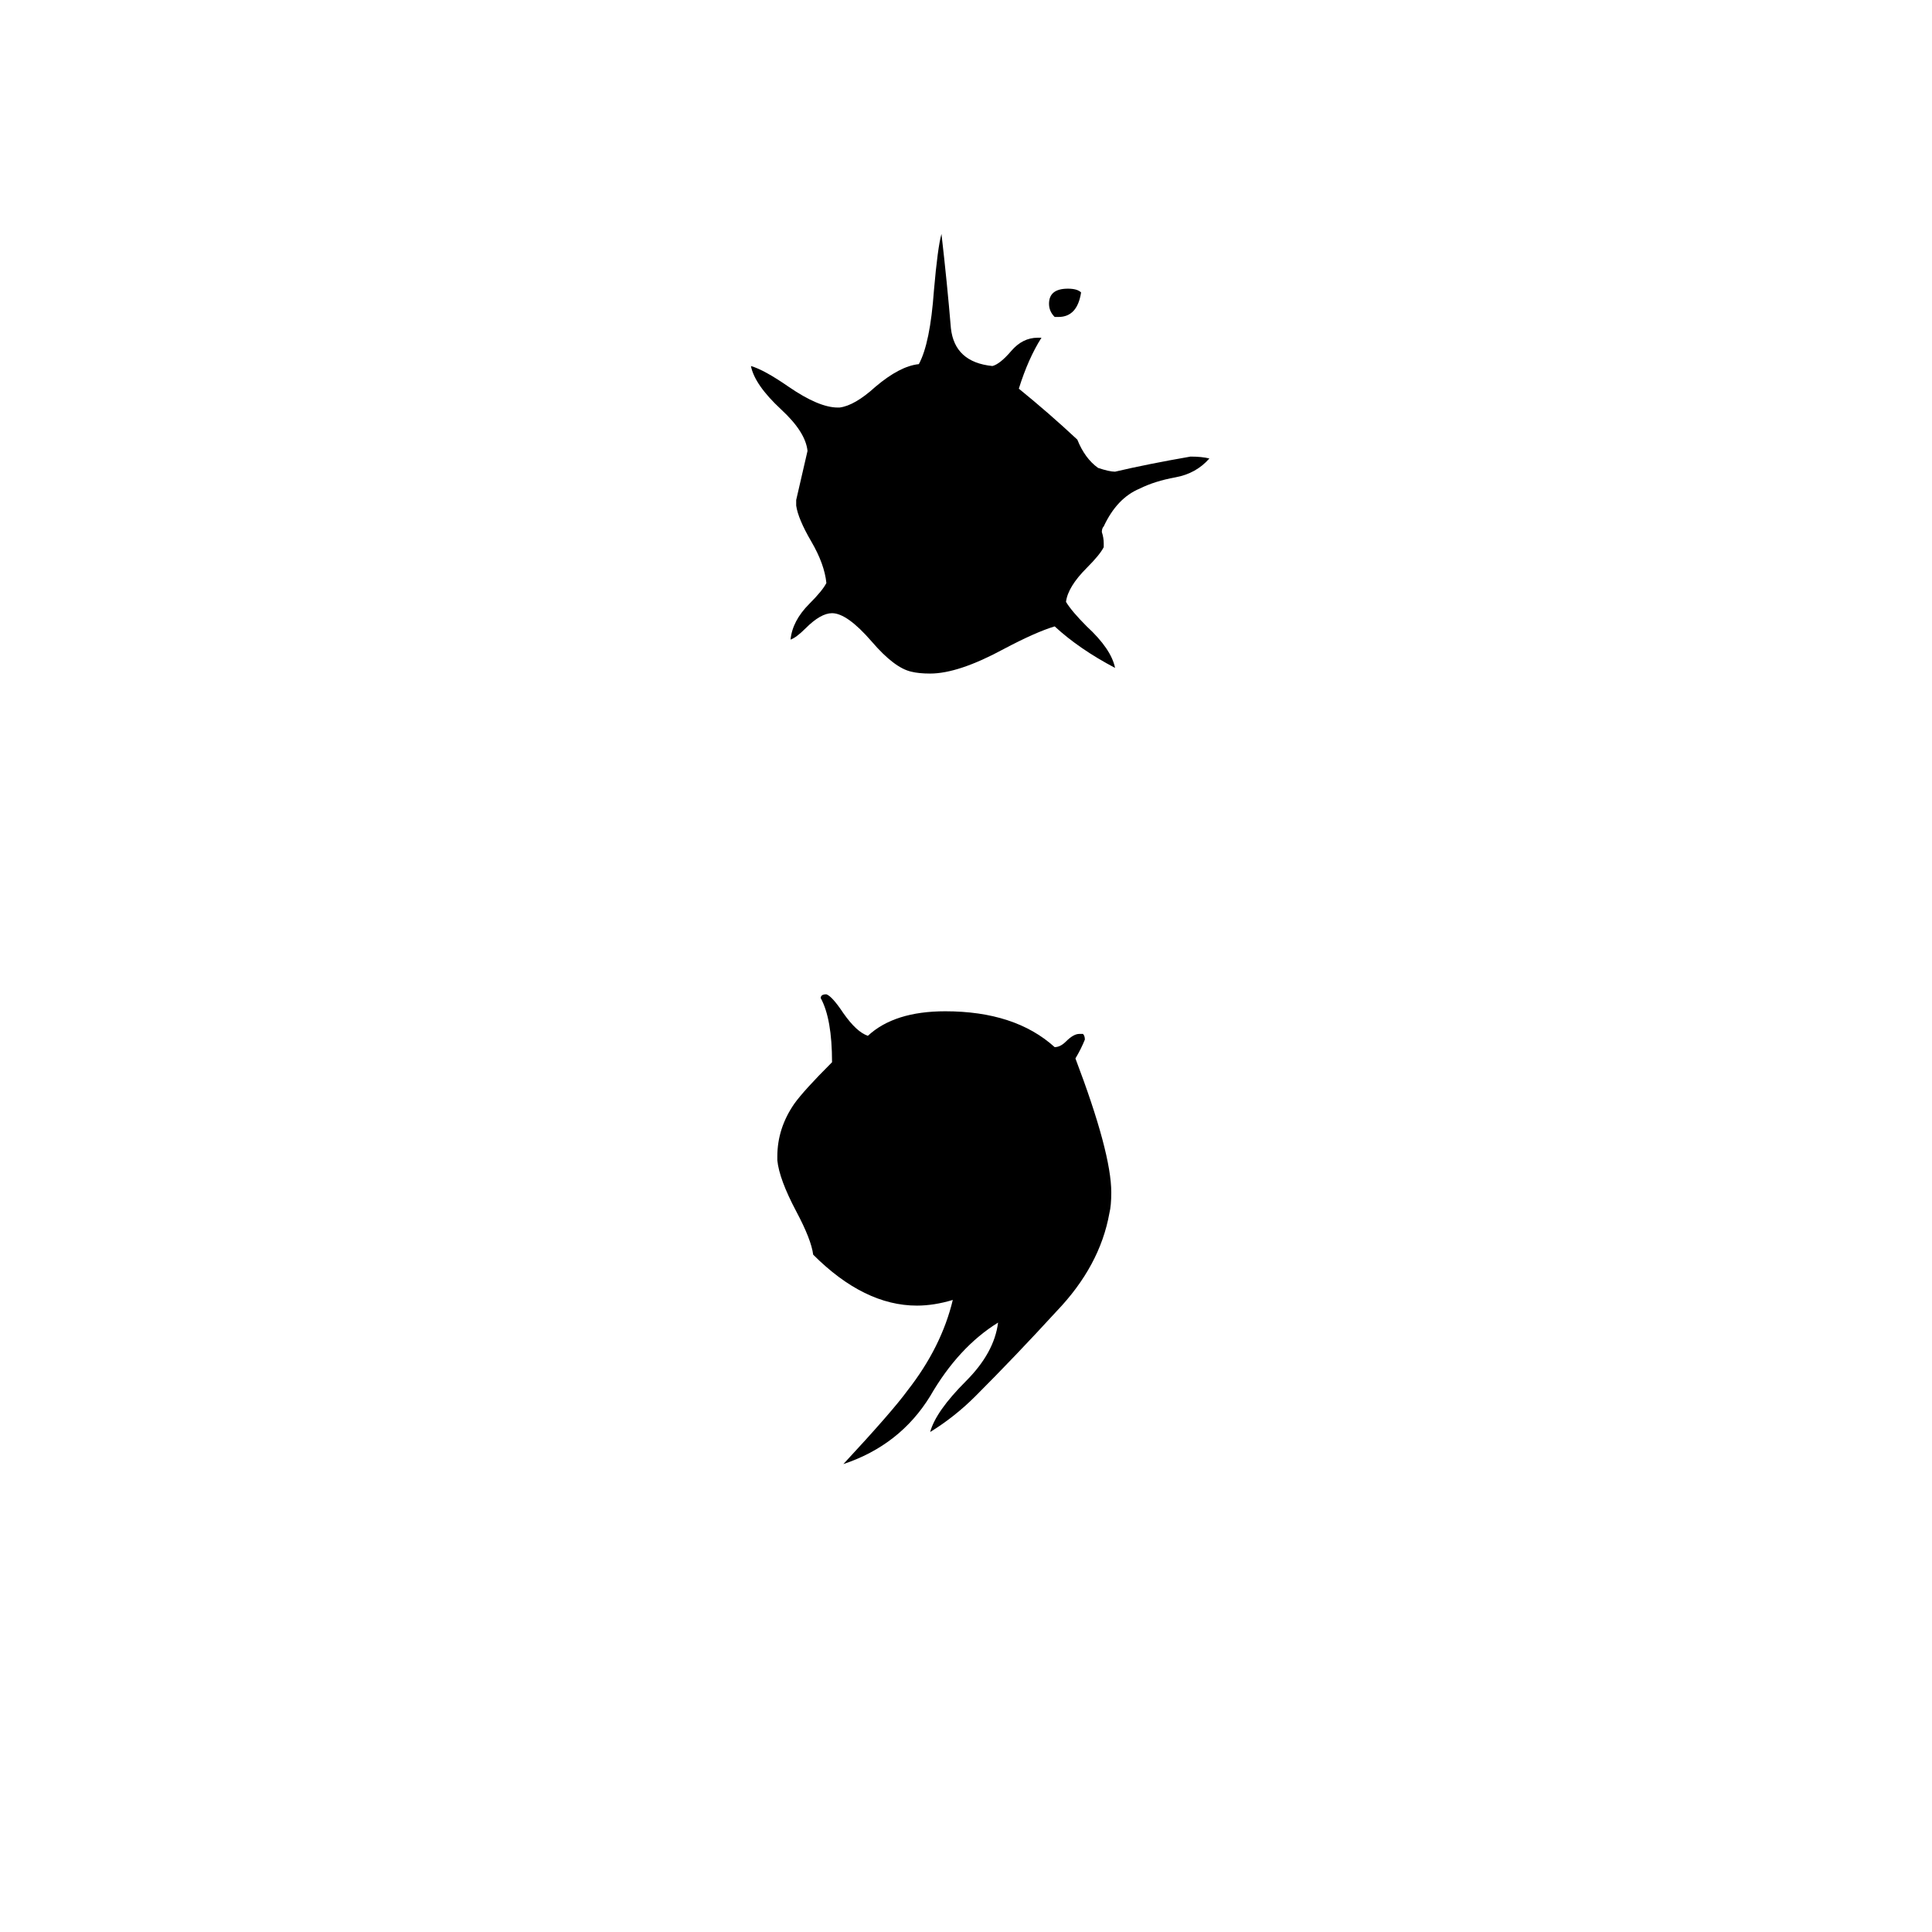 <svg xmlns="http://www.w3.org/2000/svg" viewBox="0 -800 1024 1024">
	<path fill="#000000" d="M561 -632H559Q556 -635 556 -639Q556 -647 566 -647Q571 -647 573 -645Q571 -632 561 -632ZM585 -512V-510Q583 -506 576 -499Q566 -489 565 -481Q568 -476 576 -468Q589 -456 591 -446Q572 -456 559 -468Q549 -465 532 -456Q508 -443 493 -443Q487 -443 483 -444Q474 -446 462 -460Q449 -475 441 -475Q435 -475 427 -467Q422 -462 419 -461Q420 -471 429 -480Q436 -487 438 -491Q437 -501 430 -513Q423 -525 422 -532V-535Q425 -548 428 -561Q427 -571 414 -583Q400 -596 398 -606Q405 -604 418 -595Q434 -584 444 -584H445Q453 -585 464 -595Q477 -606 487 -607Q493 -618 495 -646Q497 -669 499 -676Q502 -650 504 -626Q506 -608 526 -606Q530 -607 536 -614Q542 -621 550 -621H552Q545 -610 540 -594Q556 -581 571 -567Q575 -557 582 -552Q588 -550 591 -550Q608 -554 631 -558Q637 -558 641 -557Q634 -549 623 -547Q612 -545 604 -541Q592 -536 585 -521Q584 -520 584 -518Q585 -515 585 -512ZM572 -252H574Q575 -251 575 -249Q573 -244 570 -239Q589 -189 589 -168Q589 -161 588 -157Q583 -129 560 -105Q538 -81 517 -60Q506 -49 493 -41Q496 -52 512 -68Q527 -83 529 -99Q508 -86 493 -60Q477 -34 447 -24Q473 -52 481 -63Q499 -86 505 -111Q495 -108 486 -108Q458 -108 431 -135Q430 -143 422 -158Q413 -175 412 -185V-187Q412 -202 421 -215Q426 -222 441 -237Q441 -260 435 -271Q435 -273 438 -273Q441 -272 447 -263Q454 -253 460 -251Q474 -264 501 -264Q538 -264 559 -245Q562 -245 565 -248Q569 -252 572 -252Z"/>
</svg>